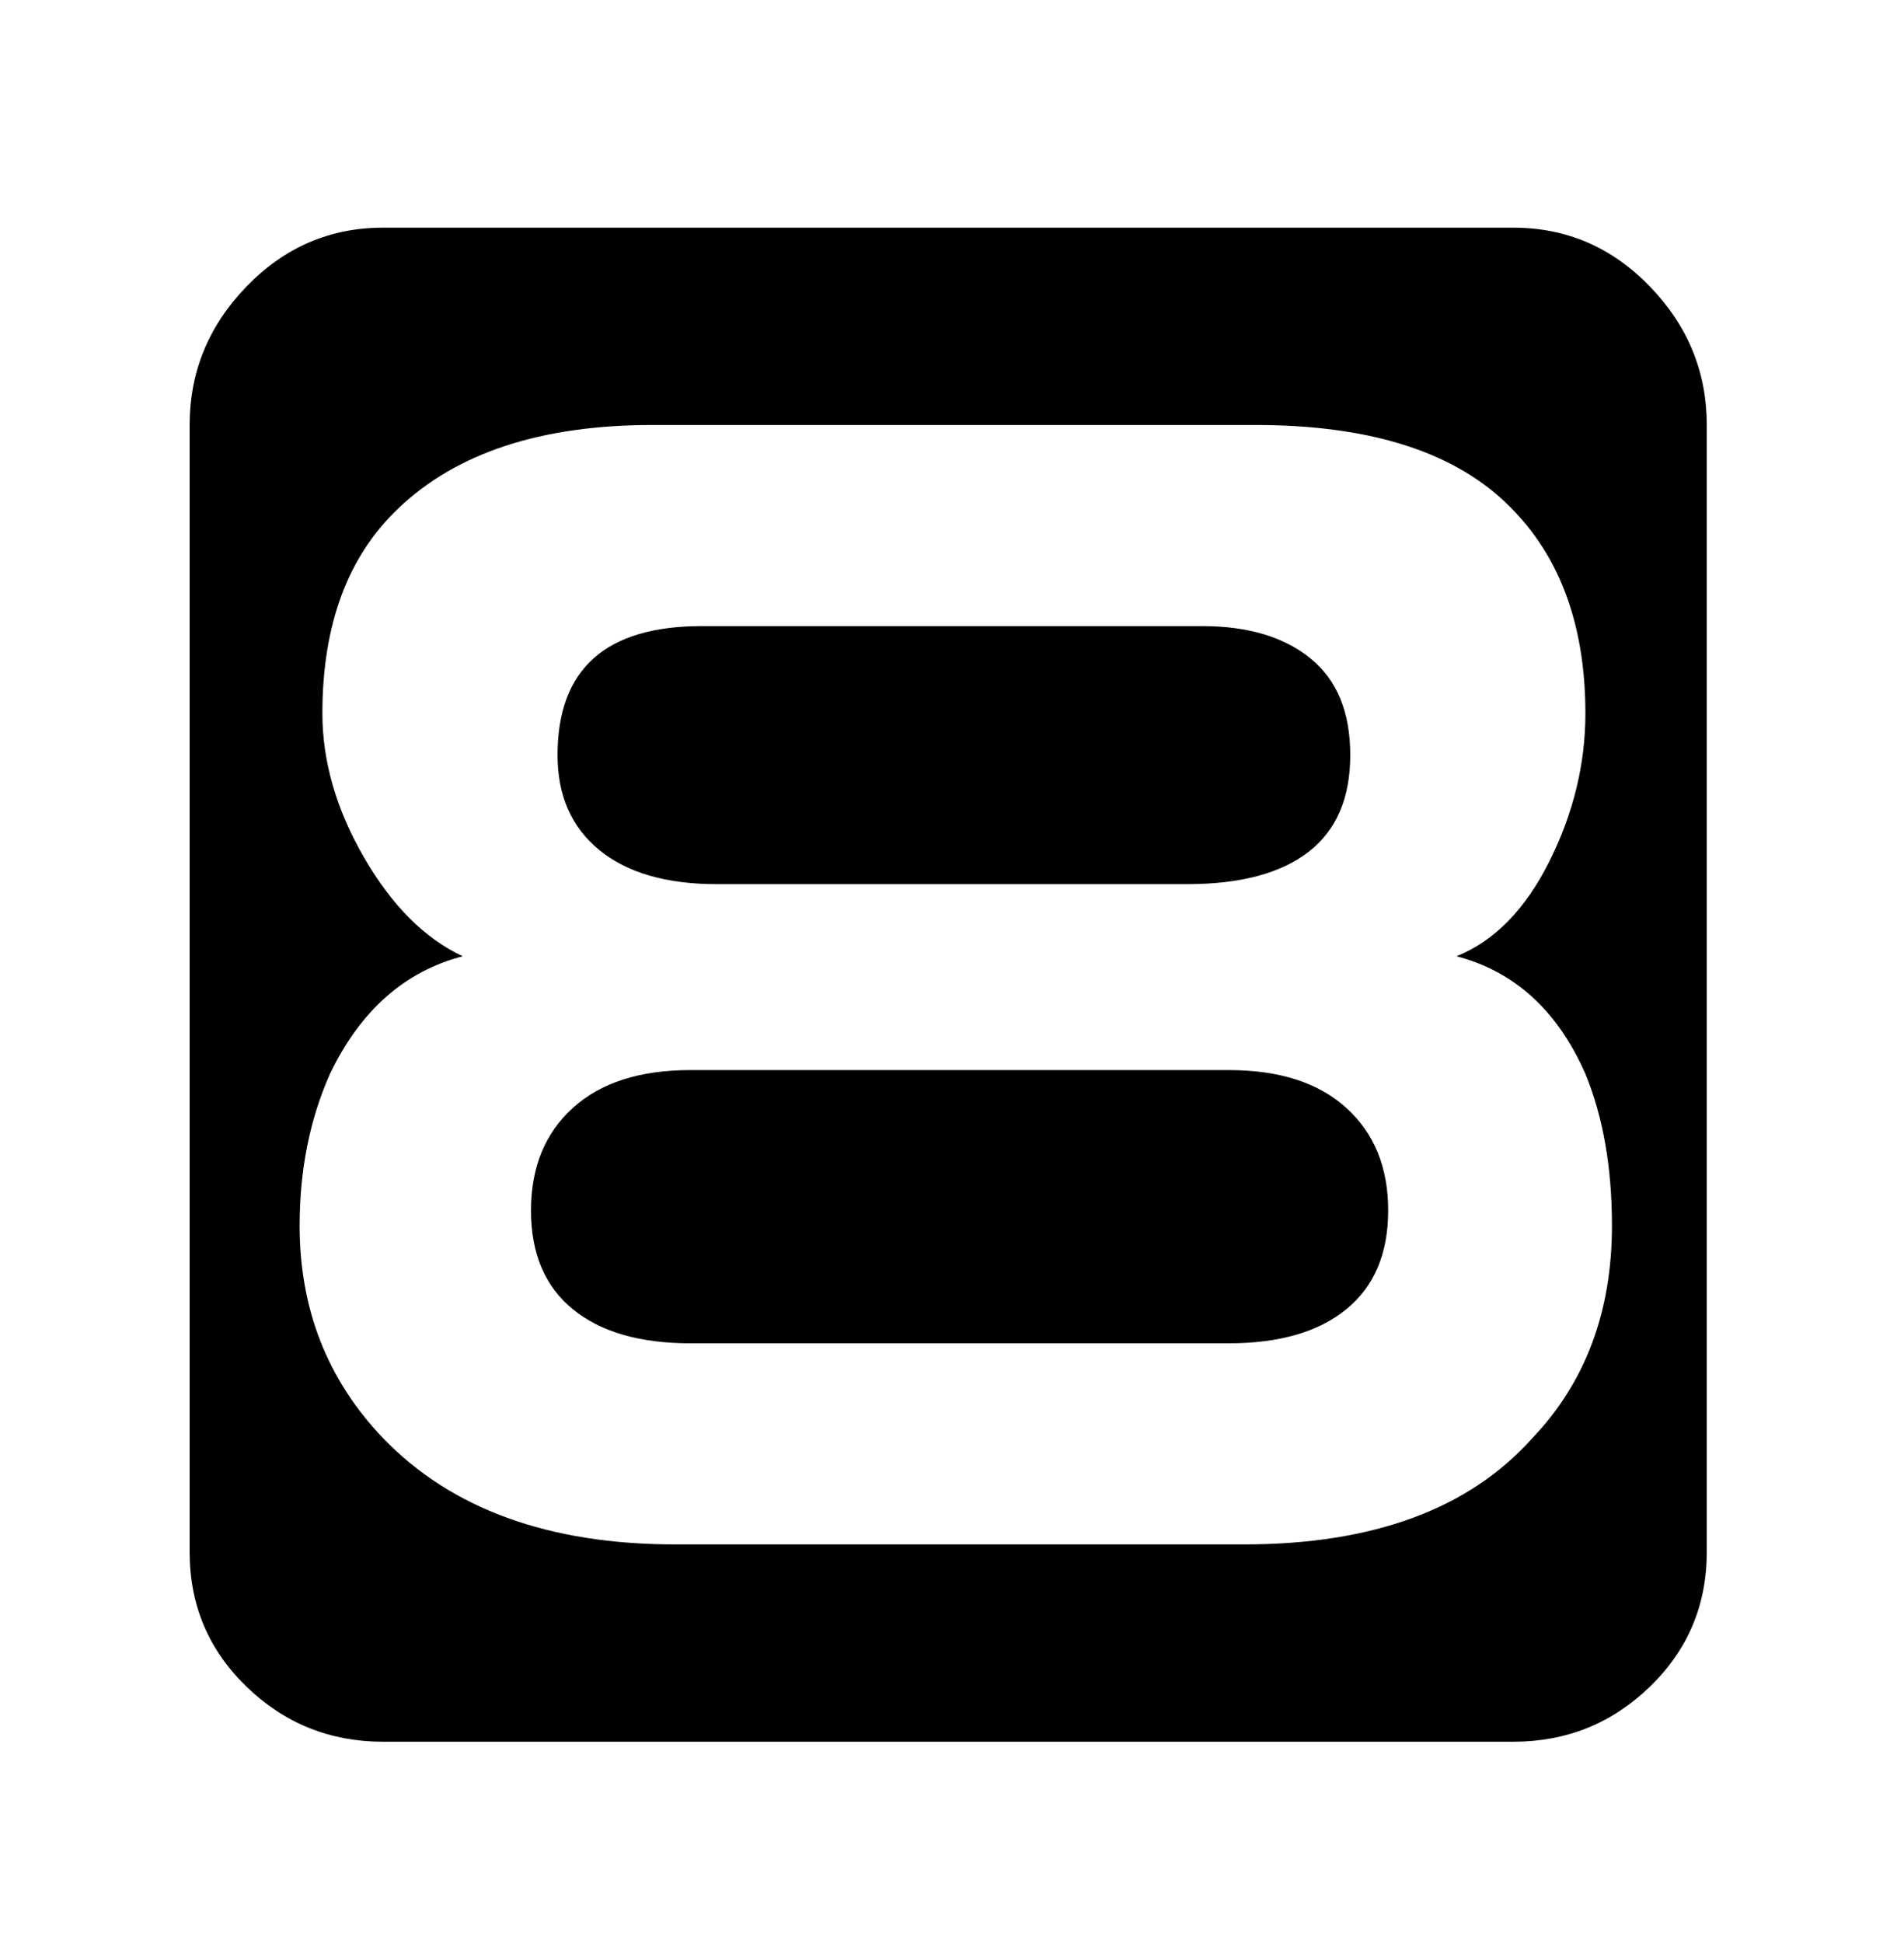 <svg xmlns="http://www.w3.org/2000/svg" viewBox="0 0 502 512"><path d="M101 459q-21 0-36-14.5T50 409V112q0-21 15-36.5T101 60h298q21 0 36 15.5t15 36.5v297q0 21-15 35.5T399 459H101zm227-52q51 0 76-28 21-22 21-56 0-23-7-40-11-25-34-31 15-6 24.5-25t9.5-39q0-36-21.5-56T331 112H172q-44 0-67 22-20 19-20 54 0 19 11 38t26 26q-23 6-35 31-8 18-8 40 0 33 22 56 27 28 77 28h150zm-4-125q20 0 31 10t11 27-11 26-31 9H182q-20 0-31-9t-11-26 11-27 31-10h142zm-7-117q18 0 28.5 8.5T356 199t-11 25.5-32 8.5H189q-20 0-31-9t-11-25q0-34 38-34h132z"/></svg>